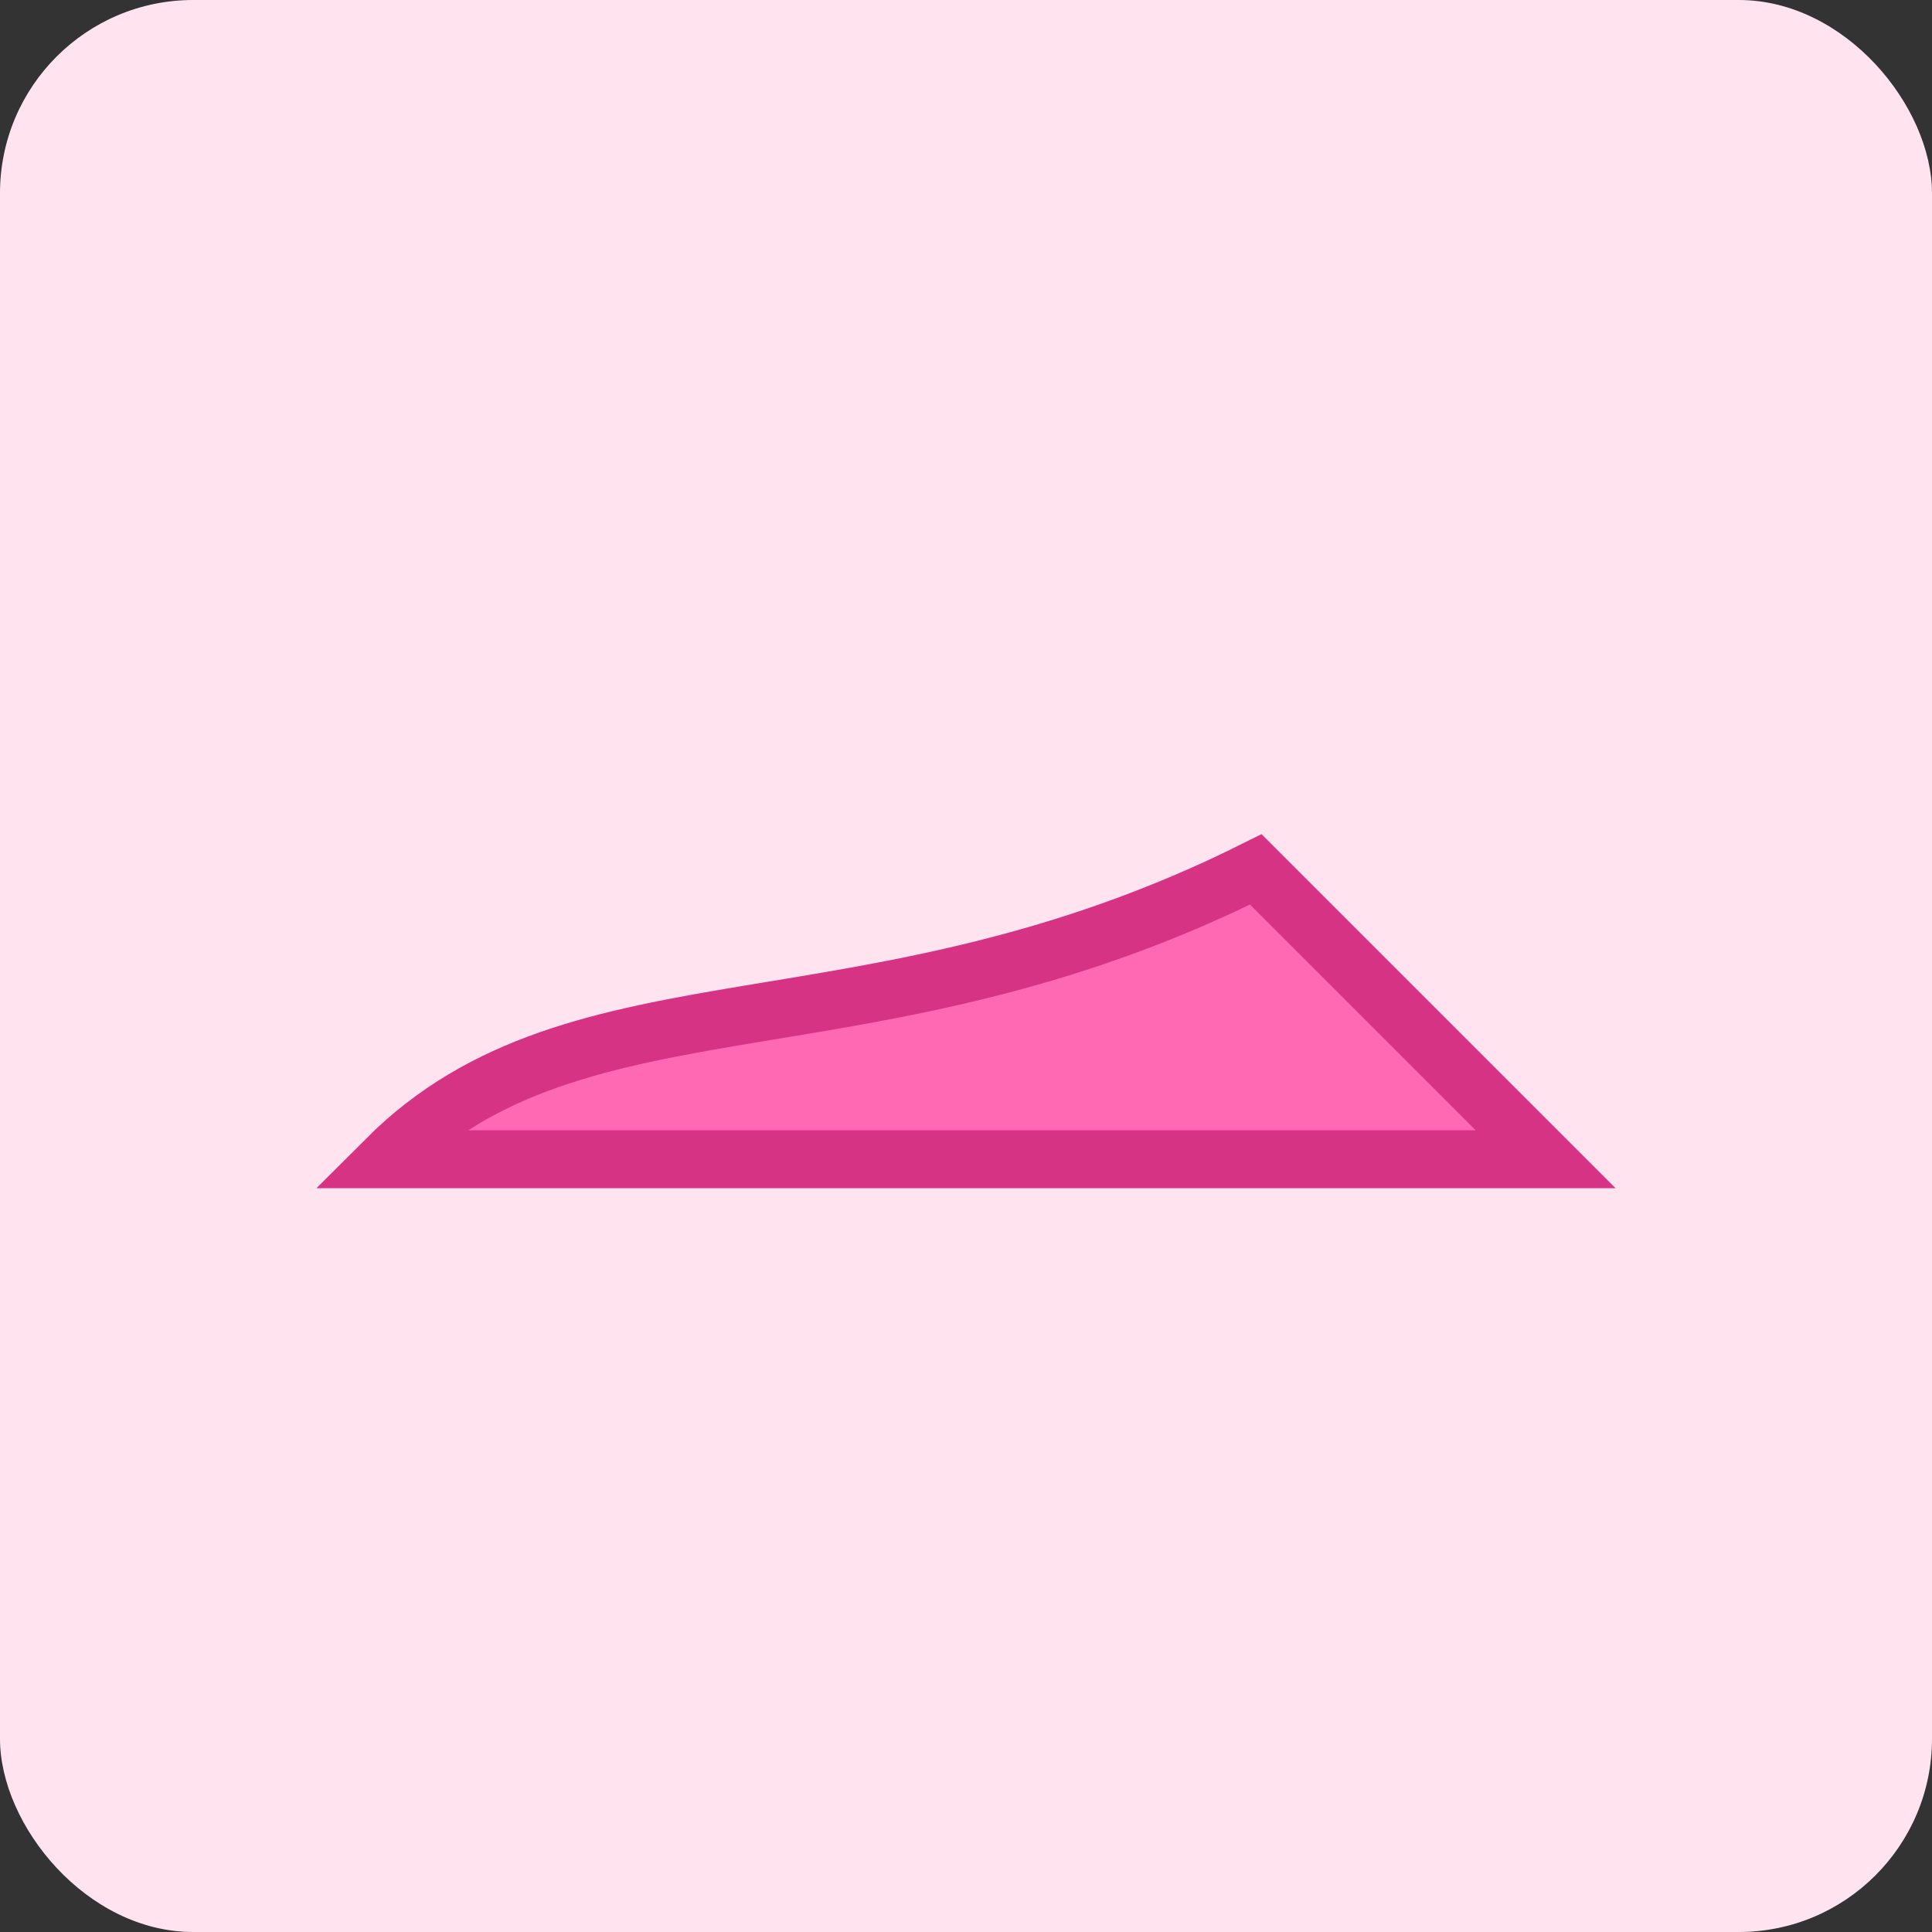 <svg xmlns="http://www.w3.org/2000/svg" viewBox="0 0 200 200">
  <rect x="0" y="0" width="200" height="200" fill="#333333" stroke="none"/>
  <rect width="200" height="200" rx="20" fill="#ffe4ef"/>
  <path d="M40 120 C60 100, 90 110, 130 90 L160 120 L40 120 Z" fill="#ff69b4" stroke="#d63384" stroke-width="6"/>
</svg>